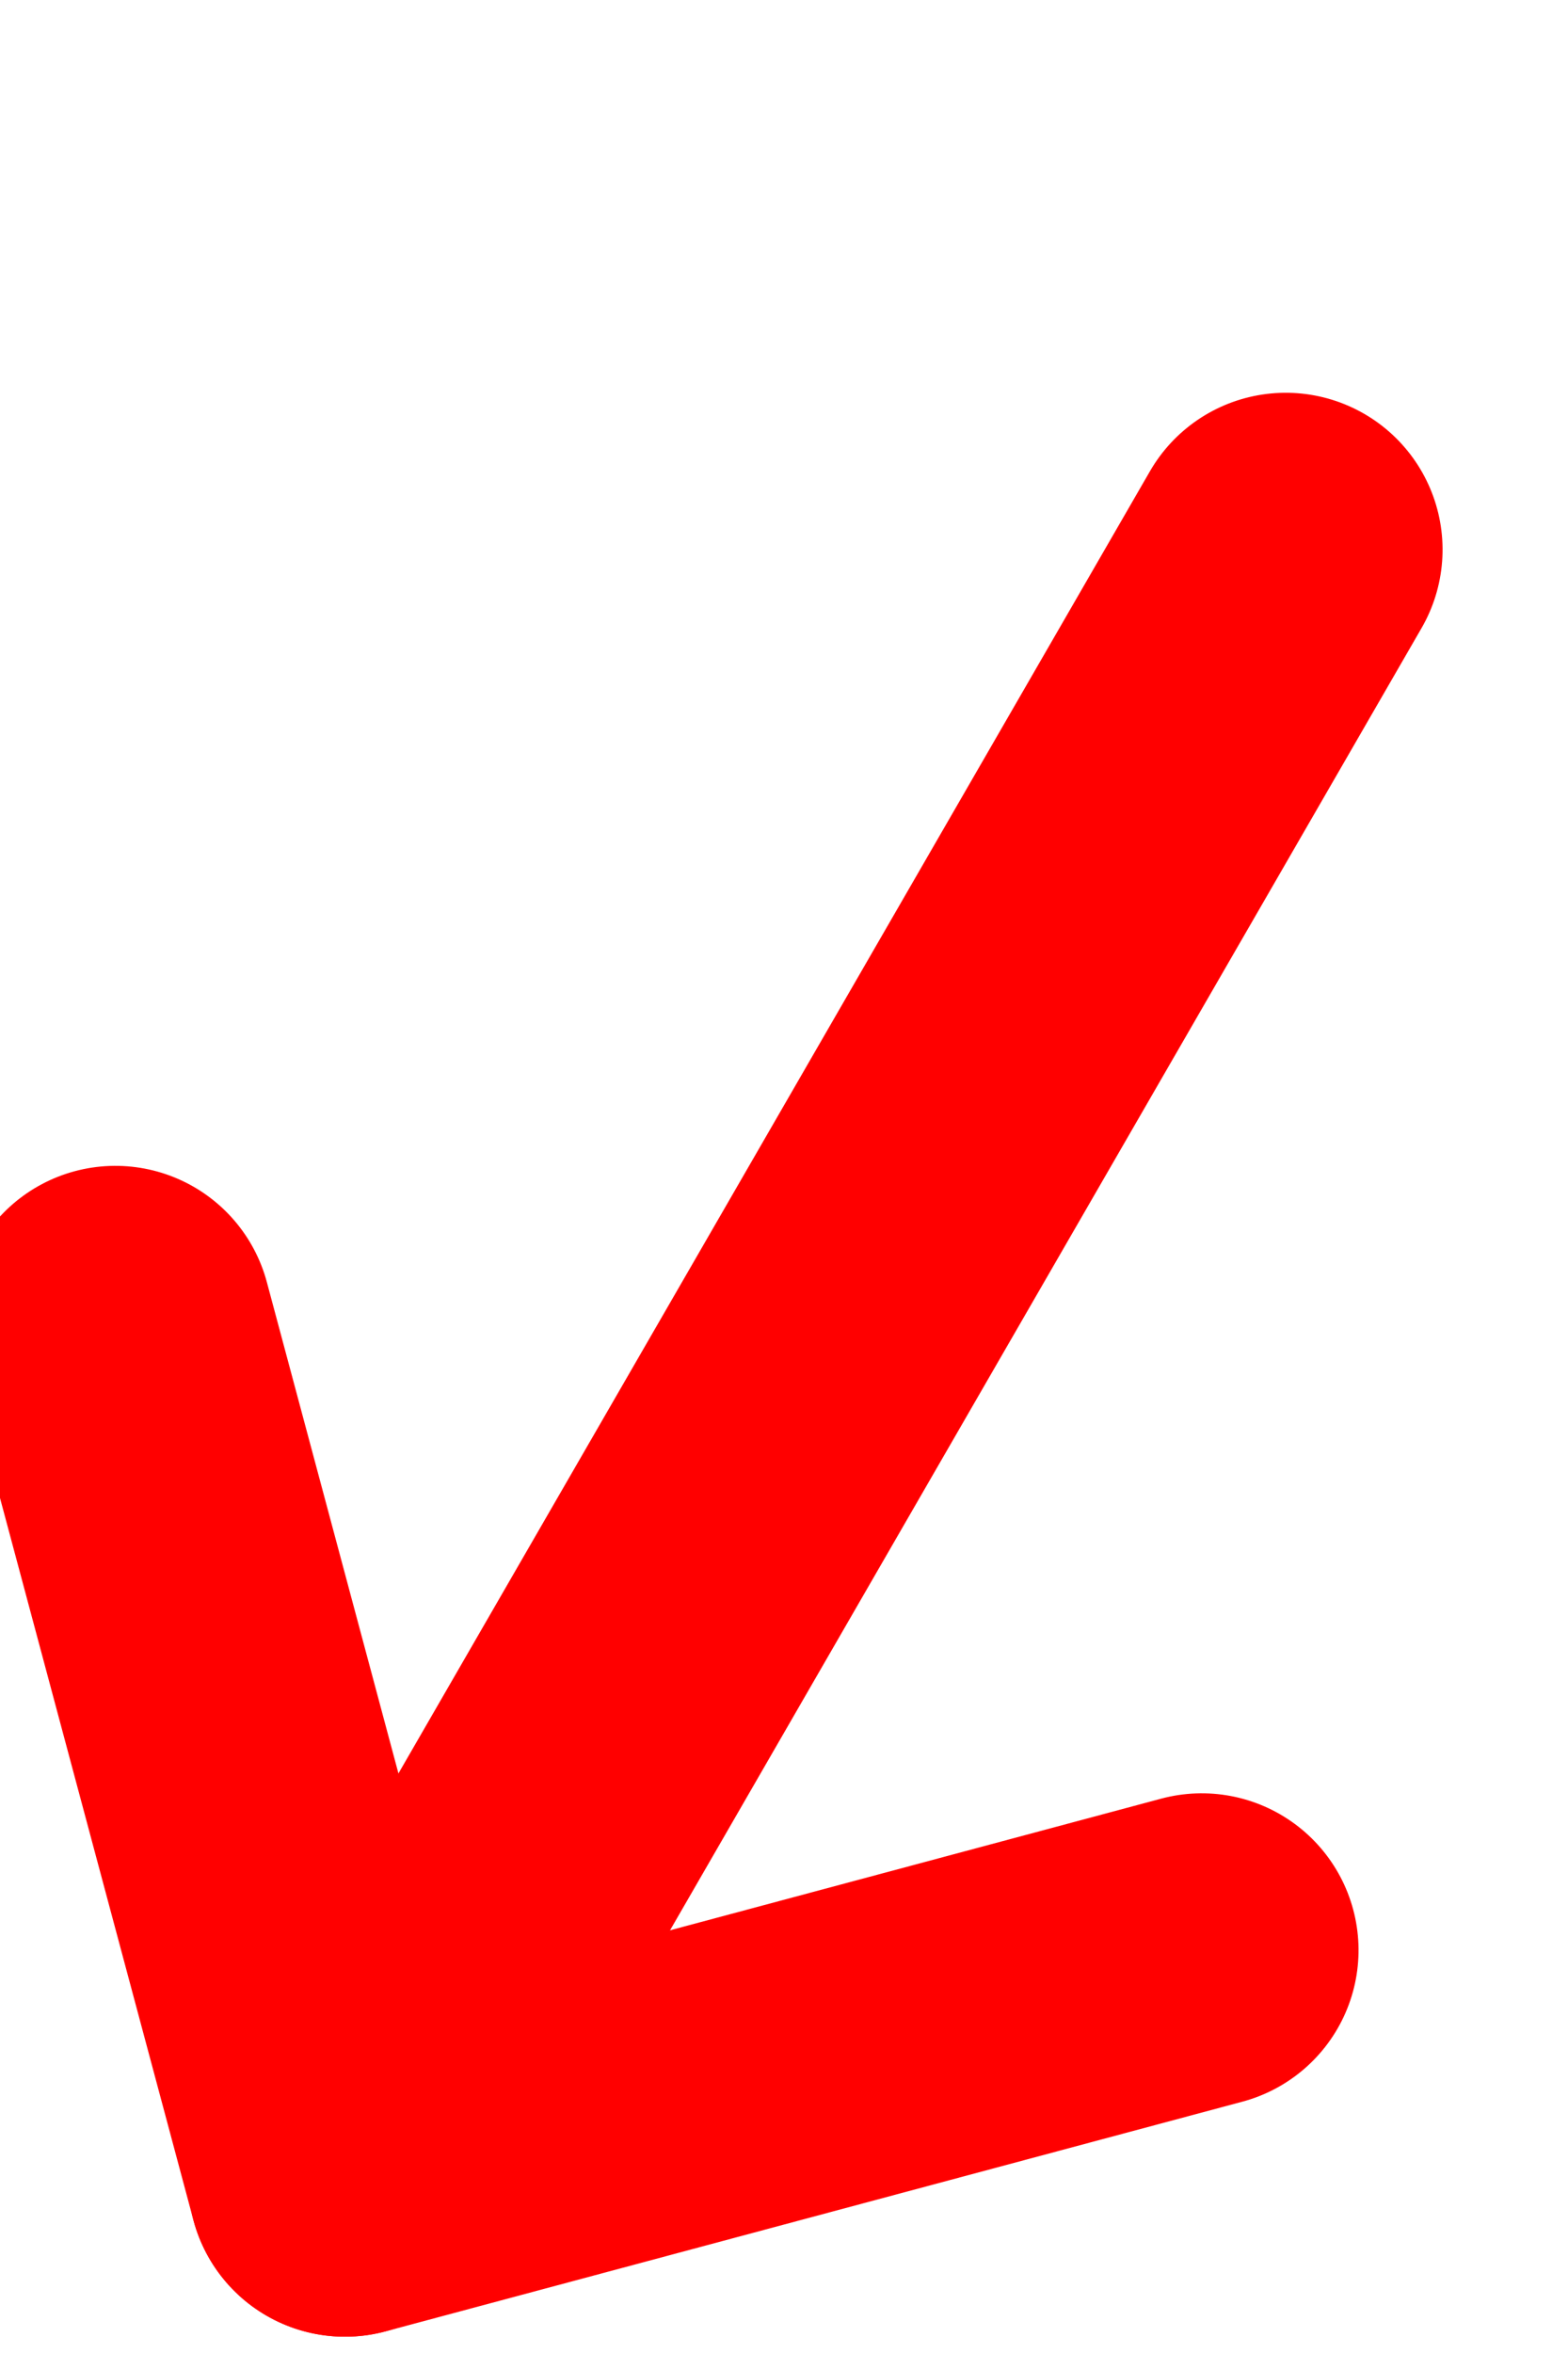 <?xml version="1.0" encoding="UTF-8" standalone="no"?>
<!DOCTYPE svg PUBLIC "-//W3C//DTD SVG 1.1//EN" "http://www.w3.org/Graphics/SVG/1.1/DTD/svg11.dtd">
<svg version="1.1" id="Layer_1" xmlns="http://www.w3.org/2000/svg" xmlns:xlink="http://www.w3.org/1999/xlink" x="0px" y="0px"
    width="200px" height="300px" viewBox="-30 -30 250 300" enable-background="new 0.333 0 512 669.242" xml:space="preserve"
    transform="rotate(210 100 150)">
    <line x1="100" y1="0" x2="100" y2="300" stroke="red" stroke-width="50" stroke-linejoin="round" stroke-linecap="round" />
    <polyline points="0 100 100 0 200 100" fill="none" stroke="red" stroke-width="50" stroke-linejoin="round" stroke-linecap="round" />
</svg>
